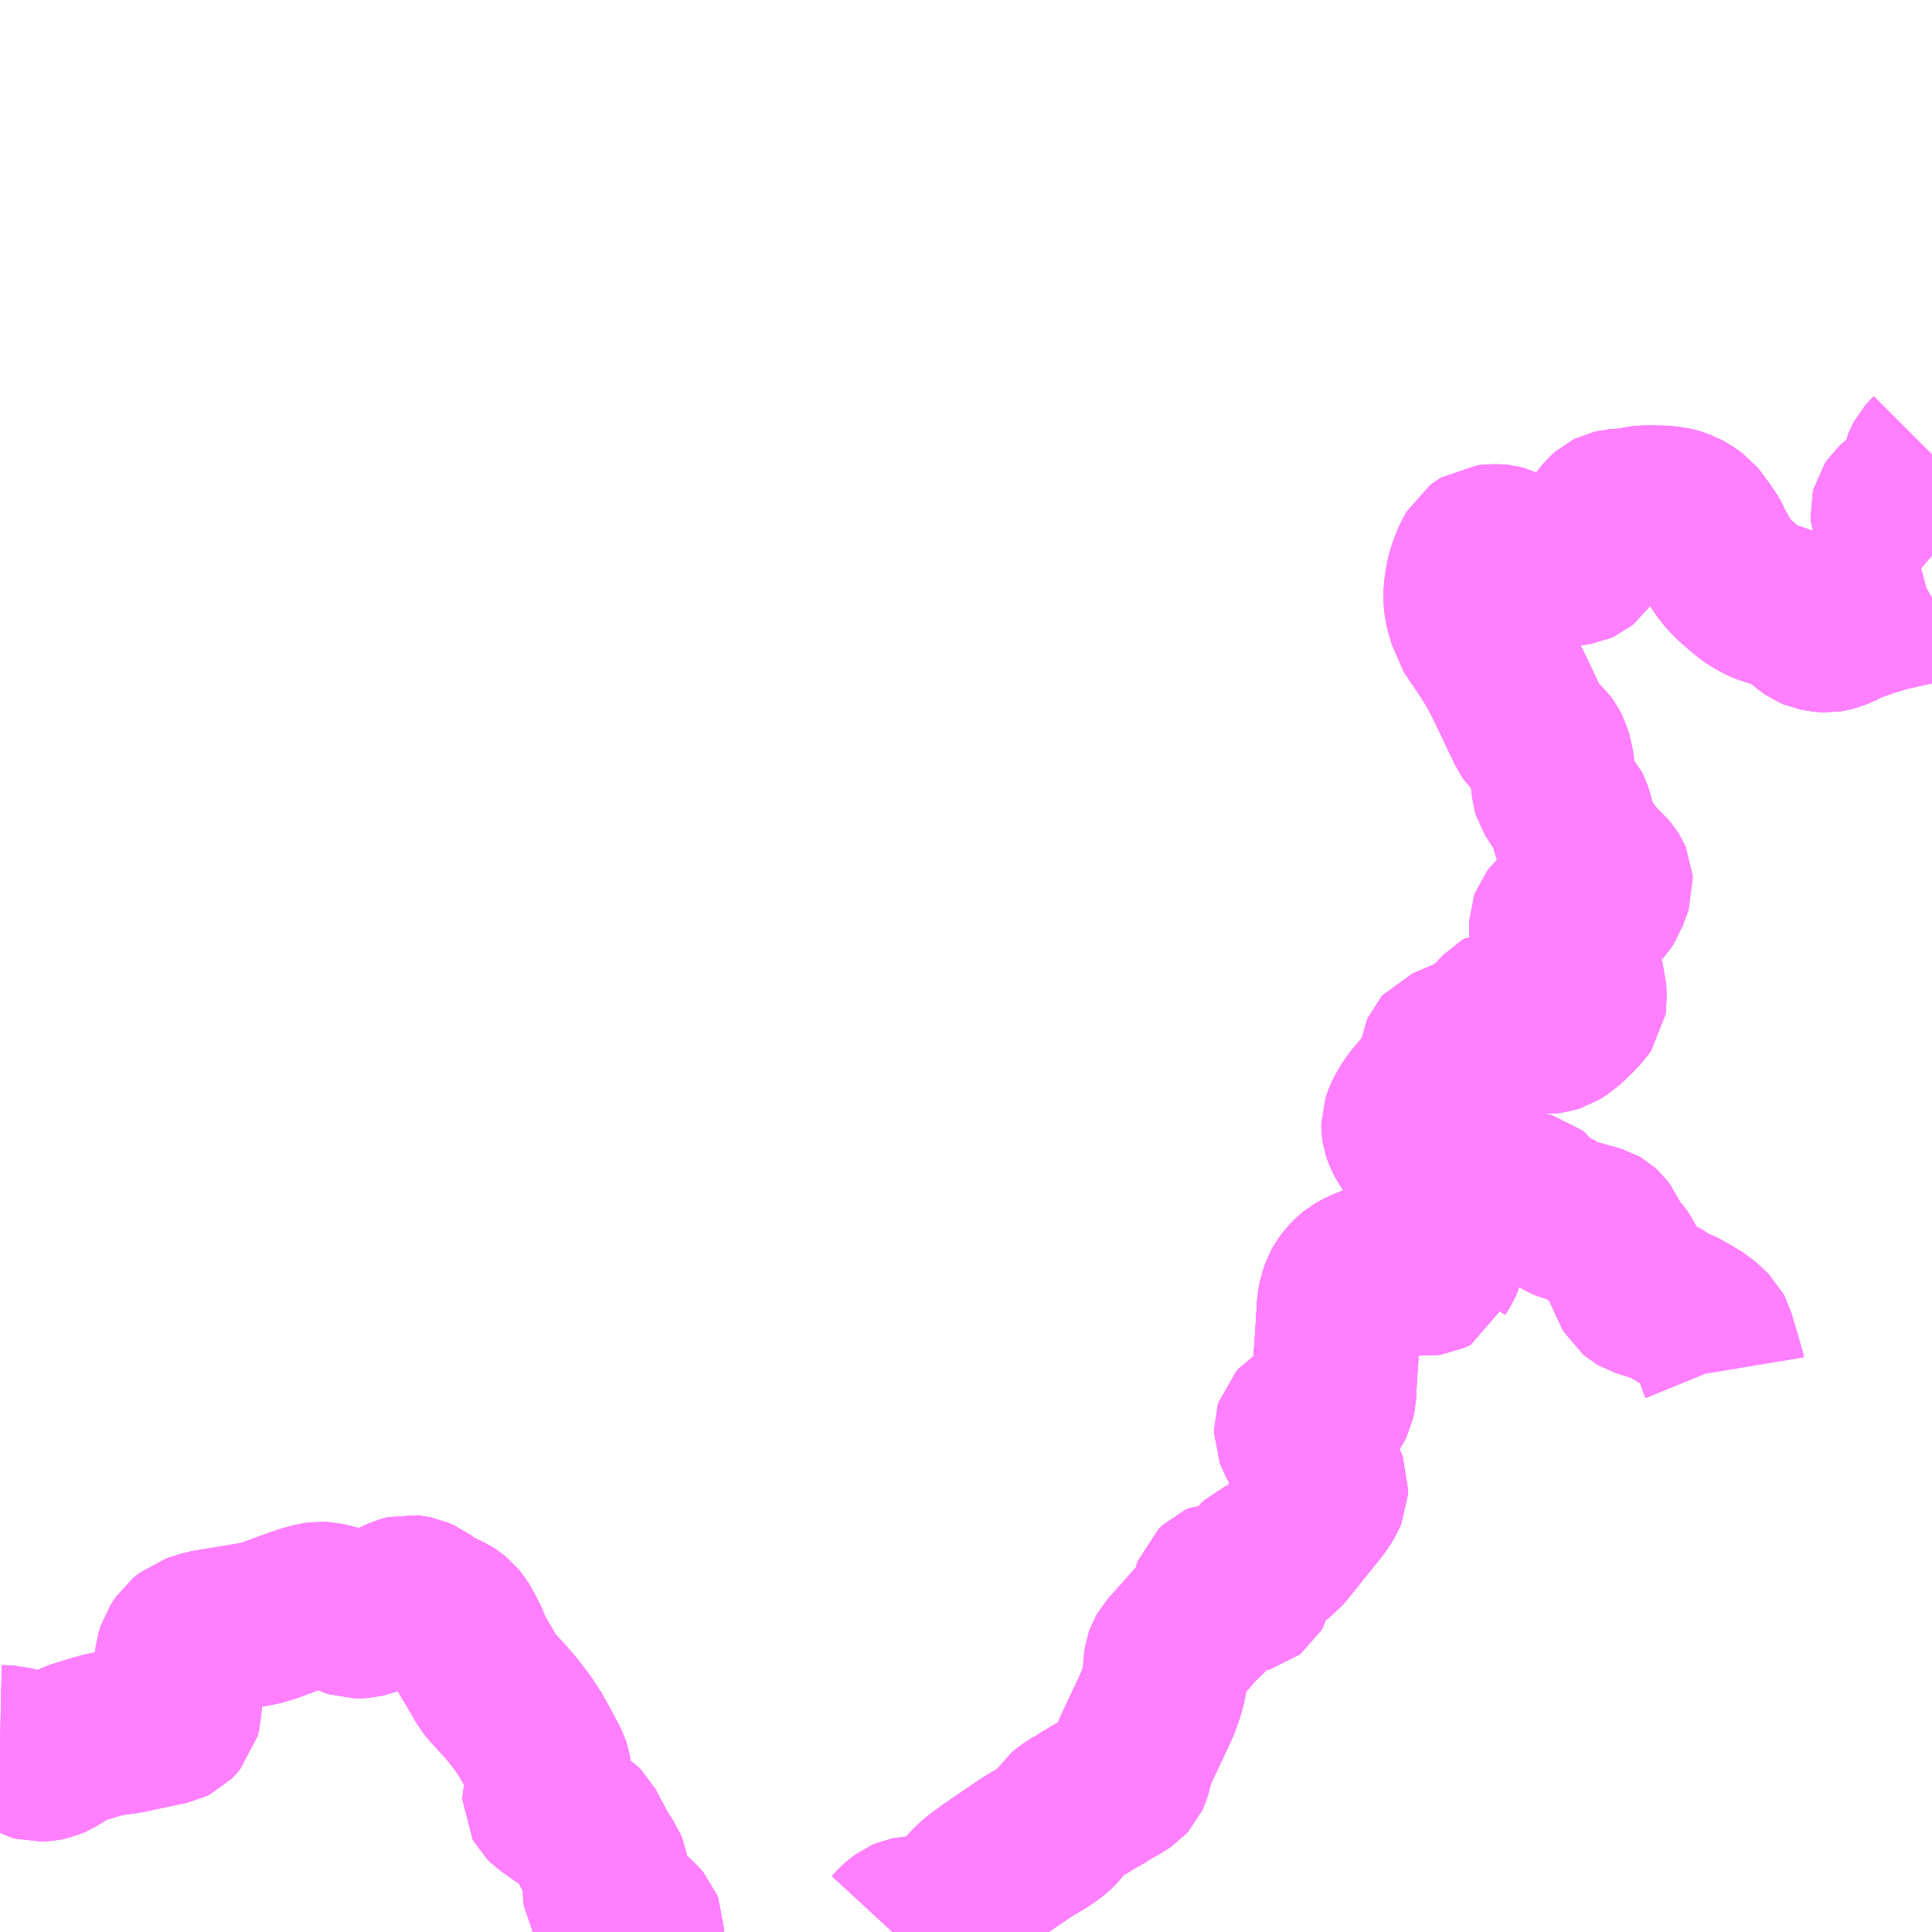 <?xml version="1.0" encoding="UTF-8"?>
<svg  xmlns="http://www.w3.org/2000/svg" xmlns:xlink="http://www.w3.org/1999/xlink" xmlns:go="http://purl.org/svgmap/profile" property="N07_001,N07_002,N07_003,N07_004,N07_005,N07_006,N07_007" viewBox="12805.664 -2663.086 8.789 8.789" go:dataArea="12805.6640625 -2663.0859375 8.7890625 8.7890625" >
<globalCoordinateSystem srsName="http://purl.org/crs/84" transform="matrix(100.0,0.0,0.0,-100.0,0.0,0.0)" />
<defs>
 <g id="p0" >
  <circle cx="0.0" cy="0.0" r="3" stroke="green" stroke-width="0.75" vector-effect="non-scaling-stroke" />
 </g>
</defs>
<g fill="none" fill-rule="evenodd" stroke="#FF00FF" stroke-width="0.75" opacity="0.5" vector-effect="non-scaling-stroke" stroke-linejoin="bevel" >
<path content="1,（株）琉球バス交通,名護東部線,1.5,2.0,2.0," xlink:title="1" d="M12805.664,-2655.136L12805.71,-2655.135L12805.741,-2655.126L12805.757,-2655.12L12805.779,-2655.11L12805.82,-2655.087L12805.834,-2655.083L12805.853,-2655.084L12805.87,-2655.086L12805.888,-2655.09L12805.904,-2655.097L12805.98,-2655.143L12806.011,-2655.157L12806.049,-2655.169L12806.14,-2655.196L12806.217,-2655.207L12806.24,-2655.21L12806.28,-2655.219L12806.357,-2655.235L12806.404,-2655.245L12806.438,-2655.252L12806.45,-2655.258L12806.459,-2655.267L12806.473,-2655.283L12806.479,-2655.306L12806.48,-2655.39L12806.474,-2655.413L12806.472,-2655.462L12806.468,-2655.518L12806.472,-2655.552L12806.48,-2655.578L12806.504,-2655.614L12806.535,-2655.639L12806.6,-2655.66L12806.806,-2655.694L12806.843,-2655.701L12806.868,-2655.708L12806.9,-2655.718L12806.983,-2655.749L12807.046,-2655.771L12807.095,-2655.785L12807.119,-2655.788L12807.138,-2655.787L12807.154,-2655.784L12807.179,-2655.778L12807.21,-2655.77L12807.251,-2655.744L12807.278,-2655.735L12807.296,-2655.735L12807.312,-2655.736L12807.337,-2655.742L12807.372,-2655.756L12807.42,-2655.779L12807.498,-2655.815L12807.518,-2655.82L12807.535,-2655.818L12807.555,-2655.814L12807.58,-2655.803L12807.6,-2655.788L12807.61,-2655.78L12807.654,-2655.755L12807.702,-2655.732L12807.716,-2655.723L12807.731,-2655.711L12807.74,-2655.7L12807.746,-2655.691L12807.759,-2655.672L12807.794,-2655.602L12807.802,-2655.575L12807.81,-2655.559L12807.828,-2655.531L12807.884,-2655.434L12807.903,-2655.411L12807.95,-2655.36L12807.994,-2655.31L12808.046,-2655.242L12808.081,-2655.188L12808.108,-2655.139L12808.144,-2655.072L12808.154,-2655.052L12808.159,-2655.037L12808.161,-2655.025L12808.16,-2655.008L12808.146,-2654.922L12808.142,-2654.908L12808.142,-2654.901L12808.147,-2654.892L12808.157,-2654.882L12808.224,-2654.835L12808.282,-2654.796L12808.303,-2654.782L12808.315,-2654.77L12808.373,-2654.661L12808.393,-2654.628L12808.413,-2654.6L12808.418,-2654.587L12808.421,-2654.571L12808.419,-2654.547L12808.414,-2654.497L12808.417,-2654.479L12808.426,-2654.462L12808.443,-2654.445L12808.459,-2654.435L12808.471,-2654.426L12808.535,-2654.368L12808.567,-2654.338L12808.578,-2654.325L12808.582,-2654.315L12808.582,-2654.298L12808.582,-2654.297M12809.724,-2654.297L12809.748,-2654.323L12809.76,-2654.334L12809.779,-2654.348L12809.793,-2654.354L12809.803,-2654.356L12809.818,-2654.357L12809.844,-2654.354L12809.9,-2654.352L12809.928,-2654.356L12809.95,-2654.361L12809.967,-2654.367L12809.982,-2654.378L12809.993,-2654.393L12810.007,-2654.414L12810.032,-2654.444L12810.059,-2654.474L12810.086,-2654.503L12810.112,-2654.527L12810.122,-2654.535L12810.171,-2654.571L12810.306,-2654.663L12810.345,-2654.689L12810.405,-2654.724L12810.424,-2654.737L12810.449,-2654.755L12810.463,-2654.767L12810.475,-2654.78L12810.486,-2654.794L12810.506,-2654.825L12810.524,-2654.84L12810.548,-2654.856L12810.568,-2654.869L12810.57,-2654.869L12810.637,-2654.91L12810.69,-2654.94L12810.697,-2654.946L12810.759,-2654.981L12810.783,-2654.997L12810.793,-2655.008L12810.798,-2655.019L12810.815,-2655.085L12810.824,-2655.109L12810.835,-2655.134L12810.867,-2655.202L12810.924,-2655.323L12810.941,-2655.367L12810.956,-2655.414L12810.961,-2655.44L12810.964,-2655.462L12810.968,-2655.519L12810.971,-2655.537L12810.975,-2655.548L12810.983,-2655.562L12811.071,-2655.66L12811.092,-2655.685L12811.105,-2655.699L12811.185,-2655.777L12811.193,-2655.789L12811.194,-2655.801L12811.188,-2655.826L12811.188,-2655.844L12811.193,-2655.858L12811.213,-2655.877L12811.226,-2655.883L12811.24,-2655.883L12811.254,-2655.879L12811.297,-2655.862L12811.32,-2655.852L12811.332,-2655.851L12811.343,-2655.854L12811.352,-2655.861L12811.358,-2655.871L12811.364,-2655.893L12811.366,-2655.935L12811.371,-2655.95L12811.375,-2655.961L12811.383,-2655.973L12811.394,-2655.983L12811.409,-2655.99L12811.43,-2655.998L12811.456,-2656.007L12811.472,-2656.017L12811.488,-2656.029L12811.504,-2656.048L12811.598,-2656.165L12811.652,-2656.232L12811.67,-2656.256L12811.688,-2656.288L12811.694,-2656.302L12811.695,-2656.325L12811.69,-2656.338L12811.673,-2656.37L12811.642,-2656.423L12811.6,-2656.493L12811.571,-2656.546L12811.562,-2656.569L12811.562,-2656.583L12811.566,-2656.596L12811.576,-2656.607L12811.59,-2656.616L12811.614,-2656.627L12811.653,-2656.646L12811.681,-2656.659L12811.692,-2656.668L12811.706,-2656.682L12811.718,-2656.699L12811.726,-2656.715L12811.731,-2656.738L12811.736,-2656.835L12811.746,-2656.972L12811.755,-2657.112L12811.757,-2657.15L12811.763,-2657.183L12811.775,-2657.217L12811.784,-2657.233L12811.799,-2657.254L12811.821,-2657.276L12811.832,-2657.285L12811.855,-2657.298L12811.886,-2657.312L12811.909,-2657.32L12811.944,-2657.328L12811.985,-2657.333L12812.022,-2657.333L12812.052,-2657.329L12812.072,-2657.325L12812.087,-2657.317L12812.127,-2657.298L12812.14,-2657.294L12812.153,-2657.293L12812.167,-2657.295L12812.18,-2657.301L12812.2,-2657.31L12812.202,-2657.317L12812.213,-2657.333L12812.221,-2657.352L12812.234,-2657.408L12812.241,-2657.427L12812.249,-2657.444L12812.264,-2657.47L12812.28,-2657.489L12812.29,-2657.499L12812.309,-2657.512L12812.335,-2657.531L12812.343,-2657.541L12812.347,-2657.554L12812.348,-2657.584L12812.347,-2657.631L12812.344,-2657.656L12812.339,-2657.667L12812.331,-2657.678L12812.309,-2657.696L12812.29,-2657.71L12812.254,-2657.749L12812.236,-2657.766L12812.226,-2657.774L12812.162,-2657.811L12812.121,-2657.84L12812.106,-2657.855L12812.099,-2657.863L12812.073,-2657.898L12812.057,-2657.931L12812.052,-2657.946L12812.05,-2657.959L12812.05,-2657.973L12812.054,-2657.985L12812.059,-2657.998L12812.069,-2658.019L12812.09,-2658.054L12812.109,-2658.079L12812.149,-2658.126L12812.194,-2658.182L12812.207,-2658.195L12812.215,-2658.207L12812.219,-2658.222L12812.223,-2658.257L12812.224,-2658.282L12812.226,-2658.295L12812.23,-2658.304L12812.237,-2658.312L12812.309,-2658.343L12812.356,-2658.364L12812.393,-2658.385L12812.424,-2658.404L12812.447,-2658.425L12812.476,-2658.456L12812.502,-2658.484L12812.514,-2658.491L12812.527,-2658.491L12812.542,-2658.487L12812.559,-2658.477L12812.605,-2658.437L12812.636,-2658.413L12812.659,-2658.403L12812.68,-2658.396L12812.703,-2658.394L12812.721,-2658.396L12812.74,-2658.402L12812.775,-2658.424L12812.826,-2658.472L12812.857,-2658.506L12812.869,-2658.523L12812.871,-2658.537L12812.869,-2658.594L12812.864,-2658.61L12812.855,-2658.625L12812.844,-2658.633L12812.814,-2658.656L12812.805,-2658.668L12812.8,-2658.683L12812.799,-2658.7L12812.802,-2658.723L12812.803,-2658.733L12812.798,-2658.746L12812.79,-2658.753L12812.779,-2658.756L12812.767,-2658.762L12812.743,-2658.775L12812.734,-2658.781L12812.73,-2658.788L12812.727,-2658.8L12812.726,-2658.816L12812.722,-2658.858L12812.723,-2658.885L12812.727,-2658.896L12812.734,-2658.905L12812.746,-2658.916L12812.756,-2658.921L12812.77,-2658.926L12812.801,-2658.93L12812.815,-2658.935L12812.84,-2658.949L12812.852,-2658.952L12812.86,-2658.95L12812.877,-2658.953L12812.911,-2658.957L12812.919,-2658.959L12812.939,-2658.968L12812.943,-2658.97L12812.953,-2658.981L12812.965,-2658.999L12812.972,-2659.019L12812.987,-2659.058L12812.99,-2659.067L12812.989,-2659.082L12812.985,-2659.091L12812.978,-2659.102L12812.967,-2659.115L12812.929,-2659.149L12812.916,-2659.166L12812.9,-2659.187L12812.884,-2659.205L12812.869,-2659.227L12812.856,-2659.251L12812.852,-2659.257L12812.844,-2659.269L12812.832,-2659.289L12812.825,-2659.306L12812.821,-2659.322L12812.818,-2659.343L12812.81,-2659.374L12812.804,-2659.393L12812.799,-2659.403L12812.774,-2659.432L12812.764,-2659.445L12812.756,-2659.457L12812.737,-2659.487L12812.734,-2659.497L12812.733,-2659.506L12812.727,-2659.56L12812.725,-2659.585L12812.723,-2659.606L12812.721,-2659.624L12812.707,-2659.665L12812.698,-2659.683L12812.69,-2659.694L12812.674,-2659.709L12812.663,-2659.72L12812.644,-2659.742L12812.63,-2659.755L12812.623,-2659.765L12812.615,-2659.783L12812.594,-2659.826L12812.586,-2659.843L12812.556,-2659.906L12812.54,-2659.939L12812.522,-2659.977L12812.49,-2660.04L12812.448,-2660.11L12812.438,-2660.125L12812.406,-2660.172L12812.399,-2660.181L12812.389,-2660.198L12812.38,-2660.211L12812.36,-2660.24L12812.354,-2660.267L12812.344,-2660.299L12812.338,-2660.322L12812.334,-2660.346L12812.333,-2660.355L12812.333,-2660.377L12812.334,-2660.402L12812.337,-2660.421L12812.339,-2660.437L12812.34,-2660.443L12812.347,-2660.474L12812.355,-2660.499L12812.367,-2660.53L12812.372,-2660.542L12812.381,-2660.558L12812.391,-2660.576L12812.402,-2660.584L12812.421,-2660.596L12812.452,-2660.599L12812.477,-2660.599L12812.487,-2660.598L12812.506,-2660.593L12812.52,-2660.586L12812.565,-2660.551L12812.582,-2660.539L12812.6,-2660.528L12812.616,-2660.522L12812.636,-2660.517L12812.651,-2660.516L12812.687,-2660.517L12812.701,-2660.517L12812.771,-2660.52L12812.798,-2660.523L12812.825,-2660.524L12812.838,-2660.526L12812.849,-2660.531L12812.864,-2660.543L12812.872,-2660.555L12812.888,-2660.578L12812.895,-2660.591L12812.911,-2660.626L12812.951,-2660.709L12812.962,-2660.724L12812.977,-2660.741L12812.986,-2660.749L12812.998,-2660.755L12813.016,-2660.759L12813.051,-2660.762L12813.09,-2660.766L12813.131,-2660.774L12813.148,-2660.776L12813.22,-2660.775L12813.268,-2660.771L12813.287,-2660.766L12813.312,-2660.757L12813.339,-2660.743L12813.355,-2660.731L12813.37,-2660.72L12813.384,-2660.703L12813.392,-2660.69L12813.411,-2660.665L12813.432,-2660.634L12813.438,-2660.623L12813.445,-2660.606L12813.477,-2660.548L12813.503,-2660.506L12813.526,-2660.477L12813.545,-2660.457L12813.552,-2660.45L12813.568,-2660.436L12813.598,-2660.409L12813.621,-2660.391L12813.647,-2660.372L12813.686,-2660.352L12813.703,-2660.345L12813.728,-2660.338L12813.782,-2660.319L12813.805,-2660.309L12813.825,-2660.299L12813.845,-2660.284L12813.877,-2660.258L12813.892,-2660.246L12813.903,-2660.238L12813.91,-2660.233L12813.924,-2660.227L12813.956,-2660.221L12813.976,-2660.22L12813.988,-2660.222L12814.007,-2660.227L12814.024,-2660.234L12814.042,-2660.242L12814.058,-2660.25L12814.09,-2660.264L12814.124,-2660.277L12814.143,-2660.283L12814.166,-2660.291L12814.225,-2660.309L12814.254,-2660.317L12814.405,-2660.351L12814.426,-2660.355L12814.441,-2660.359L12814.453,-2660.366M12814.453,-2660.559L12814.433,-2660.576L12814.413,-2660.595L12814.395,-2660.611L12814.342,-2660.653L12814.313,-2660.681L12814.303,-2660.693L12814.292,-2660.708L12814.283,-2660.724L12814.276,-2660.744L12814.275,-2660.758L12814.278,-2660.77L12814.286,-2660.782L12814.298,-2660.793L12814.341,-2660.823L12814.36,-2660.839L12814.383,-2660.863L12814.397,-2660.881L12814.401,-2660.892L12814.404,-2660.903L12814.412,-2660.943L12814.42,-2660.972L12814.423,-2660.979L12814.431,-2660.994L12814.447,-2661.012L12814.453,-2661.018"/>
<path content="1,（株）琉球バス交通,名護東部線（天仁屋・名護高校経由）,3.0,3.0,3.0," xlink:title="1" d="M12805.664,-2655.136L12805.71,-2655.135L12805.741,-2655.126L12805.757,-2655.12L12805.779,-2655.11L12805.82,-2655.087L12805.834,-2655.083L12805.853,-2655.084L12805.87,-2655.086L12805.888,-2655.09L12805.904,-2655.097L12805.98,-2655.143L12806.011,-2655.157L12806.049,-2655.169L12806.14,-2655.196L12806.217,-2655.207L12806.24,-2655.21L12806.28,-2655.219L12806.357,-2655.235L12806.404,-2655.245L12806.438,-2655.252L12806.45,-2655.258L12806.459,-2655.267L12806.473,-2655.283L12806.479,-2655.306L12806.48,-2655.39L12806.474,-2655.413L12806.472,-2655.462L12806.468,-2655.518L12806.472,-2655.552L12806.48,-2655.578L12806.504,-2655.614L12806.535,-2655.639L12806.6,-2655.66L12806.806,-2655.694L12806.843,-2655.701L12806.868,-2655.708L12806.9,-2655.718L12806.983,-2655.749L12807.046,-2655.771L12807.095,-2655.785L12807.119,-2655.788L12807.138,-2655.787L12807.154,-2655.784L12807.179,-2655.778L12807.21,-2655.77L12807.251,-2655.744L12807.278,-2655.735L12807.296,-2655.735L12807.312,-2655.736L12807.337,-2655.742L12807.372,-2655.756L12807.42,-2655.779L12807.498,-2655.815L12807.518,-2655.82L12807.535,-2655.818L12807.555,-2655.814L12807.58,-2655.803L12807.6,-2655.788L12807.61,-2655.78L12807.654,-2655.755L12807.702,-2655.732L12807.716,-2655.723L12807.731,-2655.711L12807.74,-2655.7L12807.746,-2655.691L12807.759,-2655.672L12807.794,-2655.602L12807.802,-2655.575L12807.81,-2655.559L12807.828,-2655.531L12807.884,-2655.434L12807.903,-2655.411L12807.95,-2655.36L12807.994,-2655.31L12808.046,-2655.242L12808.081,-2655.188L12808.108,-2655.139L12808.144,-2655.072L12808.154,-2655.052L12808.159,-2655.037L12808.161,-2655.025L12808.16,-2655.008L12808.146,-2654.922L12808.142,-2654.908L12808.142,-2654.901L12808.147,-2654.892L12808.157,-2654.882L12808.224,-2654.835L12808.282,-2654.796L12808.303,-2654.782L12808.315,-2654.77L12808.373,-2654.661L12808.393,-2654.628L12808.413,-2654.6L12808.418,-2654.587L12808.421,-2654.571L12808.419,-2654.547L12808.414,-2654.497L12808.417,-2654.479L12808.426,-2654.462L12808.443,-2654.445L12808.459,-2654.435L12808.471,-2654.426L12808.535,-2654.368L12808.567,-2654.338L12808.578,-2654.325L12808.582,-2654.315L12808.582,-2654.298L12808.582,-2654.297M12809.724,-2654.297L12809.748,-2654.323L12809.76,-2654.334L12809.779,-2654.348L12809.793,-2654.354L12809.803,-2654.356L12809.818,-2654.357L12809.844,-2654.354L12809.9,-2654.352L12809.928,-2654.356L12809.95,-2654.361L12809.967,-2654.367L12809.982,-2654.378L12809.993,-2654.393L12810.007,-2654.414L12810.032,-2654.444L12810.059,-2654.474L12810.086,-2654.503L12810.112,-2654.527L12810.122,-2654.535L12810.171,-2654.571L12810.306,-2654.663L12810.345,-2654.689L12810.405,-2654.724L12810.424,-2654.737L12810.449,-2654.755L12810.463,-2654.767L12810.475,-2654.78L12810.486,-2654.794L12810.506,-2654.825L12810.524,-2654.84L12810.548,-2654.856L12810.568,-2654.869L12810.57,-2654.869L12810.637,-2654.91L12810.69,-2654.94L12810.697,-2654.946L12810.759,-2654.981L12810.783,-2654.997L12810.793,-2655.008L12810.798,-2655.019L12810.815,-2655.085L12810.824,-2655.109L12810.835,-2655.134L12810.867,-2655.202L12810.924,-2655.323L12810.941,-2655.367L12810.956,-2655.414L12810.961,-2655.44L12810.964,-2655.462L12810.968,-2655.519L12810.971,-2655.537L12810.975,-2655.548L12810.983,-2655.562L12811.071,-2655.66L12811.092,-2655.685L12811.105,-2655.699L12811.185,-2655.777L12811.193,-2655.789L12811.194,-2655.801L12811.188,-2655.826L12811.188,-2655.844L12811.193,-2655.858L12811.213,-2655.877L12811.226,-2655.883L12811.24,-2655.883L12811.254,-2655.879L12811.297,-2655.862L12811.32,-2655.852L12811.332,-2655.851L12811.343,-2655.854L12811.352,-2655.861L12811.358,-2655.871L12811.364,-2655.893L12811.366,-2655.935L12811.371,-2655.95L12811.375,-2655.961L12811.383,-2655.973L12811.394,-2655.983L12811.409,-2655.99L12811.43,-2655.998L12811.456,-2656.007L12811.472,-2656.017L12811.488,-2656.029L12811.504,-2656.048L12811.598,-2656.165L12811.652,-2656.232L12811.67,-2656.256L12811.688,-2656.288L12811.694,-2656.302L12811.695,-2656.325L12811.69,-2656.338L12811.673,-2656.37L12811.642,-2656.423L12811.6,-2656.493L12811.571,-2656.546L12811.562,-2656.569L12811.562,-2656.583L12811.566,-2656.596L12811.576,-2656.607L12811.59,-2656.616L12811.614,-2656.627L12811.653,-2656.646L12811.681,-2656.659L12811.692,-2656.668L12811.706,-2656.682L12811.718,-2656.699L12811.726,-2656.715L12811.731,-2656.738L12811.736,-2656.835L12811.746,-2656.972L12811.755,-2657.112L12811.757,-2657.15L12811.763,-2657.183L12811.775,-2657.217L12811.784,-2657.233L12811.799,-2657.254L12811.821,-2657.276L12811.832,-2657.285L12811.855,-2657.298L12811.886,-2657.312L12811.909,-2657.32L12811.944,-2657.328L12811.985,-2657.333L12812.022,-2657.333L12812.052,-2657.329L12812.072,-2657.325L12812.087,-2657.317L12812.127,-2657.298L12812.14,-2657.294L12812.153,-2657.293L12812.167,-2657.295L12812.18,-2657.301L12812.2,-2657.31L12812.202,-2657.317L12812.213,-2657.333L12812.221,-2657.352L12812.234,-2657.408L12812.241,-2657.427L12812.249,-2657.444L12812.264,-2657.47L12812.28,-2657.489L12812.29,-2657.499L12812.309,-2657.512L12812.335,-2657.531L12812.343,-2657.541L12812.347,-2657.554L12812.348,-2657.584L12812.347,-2657.631"/>
<path content="1,（株）琉球バス交通,名護東部線（天仁屋・名護高校経由）,3.0,3.0,3.0," xlink:title="1" d="M12812.347,-2657.631L12812.392,-2657.632L12812.415,-2657.636L12812.439,-2657.644L12812.457,-2657.653L12812.485,-2657.671L12812.498,-2657.674L12812.511,-2657.673L12812.568,-2657.66L12812.593,-2657.656L12812.614,-2657.654L12812.629,-2657.65L12812.639,-2657.642L12812.652,-2657.622L12812.658,-2657.613L12812.671,-2657.604L12812.744,-2657.566L12812.782,-2657.544L12812.798,-2657.537L12812.838,-2657.527L12812.917,-2657.505L12812.934,-2657.5L12812.941,-2657.496L12812.951,-2657.487L12812.96,-2657.475L12812.984,-2657.42L12812.992,-2657.406L12812.998,-2657.401L12813.024,-2657.375L12813.034,-2657.36L12813.044,-2657.342L12813.053,-2657.323L12813.087,-2657.249L12813.094,-2657.231L12813.104,-2657.214L12813.115,-2657.205L12813.127,-2657.198L12813.145,-2657.192L12813.205,-2657.173L12813.223,-2657.166L12813.237,-2657.159L12813.26,-2657.14L12813.289,-2657.131L12813.34,-2657.103L12813.372,-2657.084L12813.398,-2657.068L12813.424,-2657.045L12813.446,-2657.023L12813.453,-2657.01L12813.458,-2656.992L12813.477,-2656.929L12813.488,-2656.89L12813.497,-2656.868L12813.5,-2656.85"/>
<path content="1,（株）琉球バス交通,名護東部線（天仁屋・名護高校経由）,3.0,3.0,3.0," xlink:title="1" d="M12812.347,-2657.631L12812.344,-2657.656L12812.339,-2657.667L12812.331,-2657.678L12812.309,-2657.696L12812.29,-2657.71L12812.254,-2657.749L12812.236,-2657.766L12812.226,-2657.774L12812.162,-2657.811L12812.121,-2657.84L12812.106,-2657.855L12812.099,-2657.863L12812.073,-2657.898L12812.057,-2657.931L12812.052,-2657.946L12812.05,-2657.959L12812.05,-2657.973L12812.054,-2657.985L12812.059,-2657.998L12812.069,-2658.019L12812.09,-2658.054L12812.109,-2658.079L12812.149,-2658.126L12812.194,-2658.182L12812.207,-2658.195L12812.215,-2658.207L12812.219,-2658.222L12812.223,-2658.257L12812.224,-2658.282L12812.226,-2658.295L12812.23,-2658.304L12812.237,-2658.312L12812.309,-2658.343L12812.356,-2658.364L12812.393,-2658.385L12812.424,-2658.404L12812.447,-2658.425L12812.476,-2658.456L12812.502,-2658.484L12812.514,-2658.491L12812.527,-2658.491L12812.542,-2658.487L12812.559,-2658.477L12812.605,-2658.437L12812.636,-2658.413L12812.659,-2658.403L12812.68,-2658.396L12812.703,-2658.394L12812.721,-2658.396L12812.74,-2658.402L12812.775,-2658.424L12812.826,-2658.472L12812.857,-2658.506L12812.869,-2658.523L12812.871,-2658.537L12812.869,-2658.594L12812.864,-2658.61L12812.855,-2658.625L12812.844,-2658.633L12812.814,-2658.656L12812.805,-2658.668L12812.8,-2658.683L12812.799,-2658.7L12812.802,-2658.723L12812.803,-2658.733L12812.798,-2658.746L12812.79,-2658.753L12812.779,-2658.756L12812.767,-2658.762L12812.743,-2658.775L12812.734,-2658.781L12812.73,-2658.788L12812.727,-2658.8L12812.726,-2658.816L12812.722,-2658.858L12812.723,-2658.885L12812.727,-2658.896L12812.734,-2658.905L12812.746,-2658.916L12812.756,-2658.921L12812.77,-2658.926L12812.801,-2658.93L12812.815,-2658.935L12812.84,-2658.949L12812.852,-2658.952L12812.86,-2658.95L12812.877,-2658.953L12812.911,-2658.957L12812.919,-2658.959L12812.939,-2658.968L12812.943,-2658.97L12812.953,-2658.981L12812.965,-2658.999L12812.972,-2659.019L12812.987,-2659.058L12812.99,-2659.067L12812.989,-2659.082L12812.985,-2659.091L12812.978,-2659.102L12812.967,-2659.115L12812.929,-2659.149L12812.916,-2659.166L12812.9,-2659.187L12812.884,-2659.205L12812.869,-2659.227L12812.856,-2659.251L12812.852,-2659.257L12812.844,-2659.269L12812.832,-2659.289L12812.825,-2659.306L12812.821,-2659.322L12812.818,-2659.343L12812.81,-2659.374L12812.804,-2659.393L12812.799,-2659.403L12812.774,-2659.432L12812.764,-2659.445L12812.756,-2659.457L12812.737,-2659.487L12812.734,-2659.497L12812.733,-2659.506L12812.727,-2659.56L12812.725,-2659.585L12812.723,-2659.606L12812.721,-2659.624L12812.707,-2659.665L12812.698,-2659.683L12812.69,-2659.694L12812.674,-2659.709L12812.663,-2659.72L12812.644,-2659.742L12812.63,-2659.755L12812.623,-2659.765L12812.615,-2659.783L12812.594,-2659.826L12812.586,-2659.843L12812.556,-2659.906L12812.54,-2659.939L12812.522,-2659.977L12812.49,-2660.04L12812.448,-2660.11L12812.438,-2660.125L12812.406,-2660.172L12812.399,-2660.181L12812.389,-2660.198L12812.38,-2660.211L12812.36,-2660.24L12812.354,-2660.267L12812.344,-2660.299L12812.338,-2660.322L12812.334,-2660.346L12812.333,-2660.355L12812.333,-2660.377L12812.334,-2660.402L12812.337,-2660.421L12812.339,-2660.437L12812.34,-2660.443L12812.347,-2660.474L12812.355,-2660.499L12812.367,-2660.53L12812.372,-2660.542L12812.381,-2660.558L12812.391,-2660.576L12812.402,-2660.584L12812.421,-2660.596L12812.452,-2660.599L12812.477,-2660.599L12812.487,-2660.598L12812.506,-2660.593L12812.52,-2660.586L12812.565,-2660.551L12812.582,-2660.539L12812.6,-2660.528L12812.616,-2660.522L12812.636,-2660.517L12812.651,-2660.516L12812.687,-2660.517L12812.701,-2660.517L12812.771,-2660.52L12812.798,-2660.523L12812.825,-2660.524L12812.838,-2660.526L12812.849,-2660.531L12812.864,-2660.543L12812.872,-2660.555L12812.888,-2660.578L12812.895,-2660.591L12812.911,-2660.626L12812.951,-2660.709L12812.962,-2660.724L12812.977,-2660.741L12812.986,-2660.749L12812.998,-2660.755L12813.016,-2660.759L12813.051,-2660.762L12813.09,-2660.766L12813.131,-2660.774L12813.148,-2660.776L12813.22,-2660.775L12813.268,-2660.771L12813.287,-2660.766L12813.312,-2660.757L12813.339,-2660.743L12813.355,-2660.731L12813.37,-2660.72L12813.384,-2660.703L12813.392,-2660.69L12813.411,-2660.665L12813.432,-2660.634L12813.438,-2660.623L12813.445,-2660.606L12813.477,-2660.548L12813.503,-2660.506L12813.526,-2660.477L12813.545,-2660.457L12813.552,-2660.45L12813.568,-2660.436L12813.598,-2660.409L12813.621,-2660.391L12813.647,-2660.372L12813.686,-2660.352L12813.703,-2660.345L12813.728,-2660.338L12813.782,-2660.319L12813.805,-2660.309L12813.825,-2660.299L12813.845,-2660.284L12813.877,-2660.258L12813.892,-2660.246L12813.903,-2660.238L12813.91,-2660.233L12813.924,-2660.227L12813.956,-2660.221L12813.976,-2660.22L12813.988,-2660.222L12814.007,-2660.227L12814.024,-2660.234L12814.042,-2660.242L12814.058,-2660.25L12814.09,-2660.264L12814.124,-2660.277L12814.143,-2660.283L12814.166,-2660.291L12814.225,-2660.309L12814.254,-2660.317L12814.405,-2660.351L12814.426,-2660.355L12814.441,-2660.359L12814.453,-2660.366M12814.453,-2660.559L12814.433,-2660.576L12814.413,-2660.595L12814.395,-2660.611L12814.342,-2660.653L12814.313,-2660.681L12814.303,-2660.693L12814.292,-2660.708L12814.283,-2660.724L12814.276,-2660.744L12814.275,-2660.758L12814.278,-2660.77L12814.286,-2660.782L12814.298,-2660.793L12814.341,-2660.823L12814.36,-2660.839L12814.383,-2660.863L12814.397,-2660.881L12814.401,-2660.892L12814.404,-2660.903L12814.412,-2660.943L12814.42,-2660.972L12814.423,-2660.979L12814.431,-2660.994L12814.447,-2661.012L12814.453,-2661.018"/>
<path content="1,（株）琉球バス交通,名護東部線（本線・天仁屋経由）,0.0,1.0,1.0," xlink:title="1" d="M12813.5,-2656.85L12813.497,-2656.868L12813.488,-2656.89L12813.477,-2656.929L12813.458,-2656.992L12813.453,-2657.01L12813.446,-2657.023L12813.424,-2657.045L12813.398,-2657.068L12813.372,-2657.084L12813.34,-2657.103L12813.289,-2657.131L12813.26,-2657.14L12813.237,-2657.159L12813.223,-2657.166L12813.205,-2657.173L12813.145,-2657.192L12813.127,-2657.198L12813.115,-2657.205L12813.104,-2657.214L12813.094,-2657.231L12813.087,-2657.249L12813.053,-2657.323L12813.044,-2657.342L12813.034,-2657.36L12813.024,-2657.375L12812.998,-2657.401L12812.992,-2657.406L12812.984,-2657.42L12812.96,-2657.475L12812.951,-2657.487L12812.941,-2657.496L12812.934,-2657.5L12812.917,-2657.505L12812.838,-2657.527L12812.798,-2657.537L12812.782,-2657.544L12812.744,-2657.566L12812.671,-2657.604L12812.658,-2657.613L12812.652,-2657.622L12812.639,-2657.642L12812.629,-2657.65L12812.614,-2657.654L12812.593,-2657.656L12812.568,-2657.66L12812.511,-2657.673L12812.498,-2657.674L12812.485,-2657.671L12812.457,-2657.653L12812.439,-2657.644L12812.415,-2657.636L12812.392,-2657.632L12812.347,-2657.631"/>
<path content="1,（株）琉球バス交通,名護東部線（本線・天仁屋経由）,0.0,1.0,1.0," xlink:title="1" d="M12812.347,-2657.631L12812.344,-2657.656L12812.339,-2657.667L12812.331,-2657.678L12812.309,-2657.696L12812.29,-2657.71L12812.254,-2657.749L12812.236,-2657.766L12812.226,-2657.774L12812.162,-2657.811L12812.121,-2657.84L12812.106,-2657.855L12812.099,-2657.863L12812.073,-2657.898L12812.057,-2657.931L12812.052,-2657.946L12812.05,-2657.959L12812.05,-2657.973L12812.054,-2657.985L12812.059,-2657.998L12812.069,-2658.019L12812.09,-2658.054L12812.109,-2658.079L12812.149,-2658.126L12812.194,-2658.182L12812.207,-2658.195L12812.215,-2658.207L12812.219,-2658.222L12812.223,-2658.257L12812.224,-2658.282L12812.226,-2658.295L12812.23,-2658.304L12812.237,-2658.312L12812.309,-2658.343L12812.356,-2658.364L12812.393,-2658.385L12812.424,-2658.404L12812.447,-2658.425L12812.476,-2658.456L12812.502,-2658.484L12812.514,-2658.491L12812.527,-2658.491L12812.542,-2658.487L12812.559,-2658.477L12812.605,-2658.437L12812.636,-2658.413L12812.659,-2658.403L12812.68,-2658.396L12812.703,-2658.394L12812.721,-2658.396L12812.74,-2658.402L12812.775,-2658.424L12812.826,-2658.472L12812.857,-2658.506L12812.869,-2658.523L12812.871,-2658.537L12812.869,-2658.594L12812.864,-2658.61L12812.855,-2658.625L12812.844,-2658.633L12812.814,-2658.656L12812.805,-2658.668L12812.8,-2658.683L12812.799,-2658.7L12812.802,-2658.723L12812.803,-2658.733L12812.798,-2658.746L12812.79,-2658.753L12812.779,-2658.756L12812.767,-2658.762L12812.743,-2658.775L12812.734,-2658.781L12812.73,-2658.788L12812.727,-2658.8L12812.726,-2658.816L12812.722,-2658.858L12812.723,-2658.885L12812.727,-2658.896L12812.734,-2658.905L12812.746,-2658.916L12812.756,-2658.921L12812.77,-2658.926L12812.801,-2658.93L12812.815,-2658.935L12812.84,-2658.949L12812.852,-2658.952L12812.86,-2658.95L12812.877,-2658.953L12812.911,-2658.957L12812.919,-2658.959L12812.939,-2658.968L12812.943,-2658.97L12812.953,-2658.981L12812.965,-2658.999L12812.972,-2659.019L12812.987,-2659.058L12812.99,-2659.067L12812.989,-2659.082L12812.985,-2659.091L12812.978,-2659.102L12812.967,-2659.115L12812.929,-2659.149L12812.916,-2659.166L12812.9,-2659.187L12812.884,-2659.205L12812.869,-2659.227L12812.856,-2659.251L12812.852,-2659.257L12812.844,-2659.269L12812.832,-2659.289L12812.825,-2659.306L12812.821,-2659.322L12812.818,-2659.343L12812.81,-2659.374L12812.804,-2659.393L12812.799,-2659.403L12812.774,-2659.432L12812.764,-2659.445L12812.756,-2659.457L12812.737,-2659.487L12812.734,-2659.497L12812.733,-2659.506L12812.727,-2659.56L12812.725,-2659.585L12812.723,-2659.606L12812.721,-2659.624L12812.707,-2659.665L12812.698,-2659.683L12812.69,-2659.694L12812.674,-2659.709L12812.663,-2659.72L12812.644,-2659.742L12812.63,-2659.755L12812.623,-2659.765L12812.615,-2659.783L12812.594,-2659.826L12812.586,-2659.843L12812.556,-2659.906L12812.54,-2659.939L12812.522,-2659.977L12812.49,-2660.04L12812.448,-2660.11L12812.438,-2660.125L12812.406,-2660.172L12812.399,-2660.181L12812.389,-2660.198L12812.38,-2660.211L12812.36,-2660.24L12812.354,-2660.267L12812.344,-2660.299L12812.338,-2660.322L12812.334,-2660.346L12812.333,-2660.355L12812.333,-2660.377L12812.334,-2660.402L12812.337,-2660.421L12812.339,-2660.437L12812.34,-2660.443L12812.347,-2660.474L12812.355,-2660.499L12812.367,-2660.53L12812.372,-2660.542L12812.381,-2660.558L12812.391,-2660.576L12812.402,-2660.584L12812.421,-2660.596L12812.452,-2660.599L12812.477,-2660.599L12812.487,-2660.598L12812.506,-2660.593L12812.52,-2660.586L12812.565,-2660.551L12812.582,-2660.539L12812.6,-2660.528L12812.616,-2660.522L12812.636,-2660.517L12812.651,-2660.516L12812.687,-2660.517L12812.701,-2660.517L12812.771,-2660.52L12812.798,-2660.523L12812.825,-2660.524L12812.838,-2660.526L12812.849,-2660.531L12812.864,-2660.543L12812.872,-2660.555L12812.888,-2660.578L12812.895,-2660.591L12812.911,-2660.626L12812.951,-2660.709L12812.962,-2660.724L12812.977,-2660.741L12812.986,-2660.749L12812.998,-2660.755L12813.016,-2660.759L12813.051,-2660.762L12813.09,-2660.766L12813.131,-2660.774L12813.148,-2660.776L12813.22,-2660.775L12813.268,-2660.771L12813.287,-2660.766L12813.312,-2660.757L12813.339,-2660.743L12813.355,-2660.731L12813.37,-2660.72L12813.384,-2660.703L12813.392,-2660.69L12813.411,-2660.665L12813.432,-2660.634L12813.438,-2660.623L12813.445,-2660.606L12813.477,-2660.548L12813.503,-2660.506L12813.526,-2660.477L12813.545,-2660.457L12813.552,-2660.45L12813.568,-2660.436L12813.598,-2660.409L12813.621,-2660.391L12813.647,-2660.372L12813.686,-2660.352L12813.703,-2660.345L12813.728,-2660.338L12813.782,-2660.319L12813.805,-2660.309L12813.825,-2660.299L12813.845,-2660.284L12813.877,-2660.258L12813.892,-2660.246L12813.903,-2660.238L12813.91,-2660.233L12813.924,-2660.227L12813.956,-2660.221L12813.976,-2660.22L12813.988,-2660.222L12814.007,-2660.227L12814.024,-2660.234L12814.042,-2660.242L12814.058,-2660.25L12814.09,-2660.264L12814.124,-2660.277L12814.143,-2660.283L12814.166,-2660.291L12814.225,-2660.309L12814.254,-2660.317L12814.405,-2660.351L12814.426,-2660.355L12814.441,-2660.359L12814.453,-2660.366M12814.453,-2660.559L12814.433,-2660.576L12814.413,-2660.595L12814.395,-2660.611L12814.342,-2660.653L12814.313,-2660.681L12814.303,-2660.693L12814.292,-2660.708L12814.283,-2660.724L12814.276,-2660.744L12814.275,-2660.758L12814.278,-2660.77L12814.286,-2660.782L12814.298,-2660.793L12814.341,-2660.823L12814.36,-2660.839L12814.383,-2660.863L12814.397,-2660.881L12814.401,-2660.892L12814.404,-2660.903L12814.412,-2660.943L12814.42,-2660.972L12814.423,-2660.979L12814.431,-2660.994L12814.447,-2661.012L12814.453,-2661.018"/>
<path content="1,（株）琉球バス交通,名護東部線（本線・天仁屋経由）,0.0,1.0,1.0," xlink:title="1" d="M12805.664,-2655.136L12805.71,-2655.135L12805.741,-2655.126L12805.757,-2655.12L12805.779,-2655.11L12805.82,-2655.087L12805.834,-2655.083L12805.853,-2655.084L12805.87,-2655.086L12805.888,-2655.09L12805.904,-2655.097L12805.98,-2655.143L12806.011,-2655.157L12806.049,-2655.169L12806.14,-2655.196L12806.217,-2655.207L12806.24,-2655.21L12806.28,-2655.219L12806.357,-2655.235L12806.404,-2655.245L12806.438,-2655.252L12806.45,-2655.258L12806.459,-2655.267L12806.473,-2655.283L12806.479,-2655.306L12806.48,-2655.39L12806.474,-2655.413L12806.472,-2655.462L12806.468,-2655.518L12806.472,-2655.552L12806.48,-2655.578L12806.504,-2655.614L12806.535,-2655.639L12806.6,-2655.66L12806.806,-2655.694L12806.843,-2655.701L12806.868,-2655.708L12806.9,-2655.718L12806.983,-2655.749L12807.046,-2655.771L12807.095,-2655.785L12807.119,-2655.788L12807.138,-2655.787L12807.154,-2655.784L12807.179,-2655.778L12807.21,-2655.77L12807.251,-2655.744L12807.278,-2655.735L12807.296,-2655.735L12807.312,-2655.736L12807.337,-2655.742L12807.372,-2655.756L12807.42,-2655.779L12807.498,-2655.815L12807.518,-2655.82L12807.535,-2655.818L12807.555,-2655.814L12807.58,-2655.803L12807.6,-2655.788L12807.61,-2655.78L12807.654,-2655.755L12807.702,-2655.732L12807.716,-2655.723L12807.731,-2655.711L12807.74,-2655.7L12807.746,-2655.691L12807.759,-2655.672L12807.794,-2655.602L12807.802,-2655.575L12807.81,-2655.559L12807.828,-2655.531L12807.884,-2655.434L12807.903,-2655.411L12807.95,-2655.36L12807.994,-2655.31L12808.046,-2655.242L12808.081,-2655.188L12808.108,-2655.139L12808.144,-2655.072L12808.154,-2655.052L12808.159,-2655.037L12808.161,-2655.025L12808.16,-2655.008L12808.146,-2654.922L12808.142,-2654.908L12808.142,-2654.901L12808.147,-2654.892L12808.157,-2654.882L12808.224,-2654.835L12808.282,-2654.796L12808.303,-2654.782L12808.315,-2654.77L12808.373,-2654.661L12808.393,-2654.628L12808.413,-2654.6L12808.418,-2654.587L12808.421,-2654.571L12808.419,-2654.547L12808.414,-2654.497L12808.417,-2654.479L12808.426,-2654.462L12808.443,-2654.445L12808.459,-2654.435L12808.471,-2654.426L12808.535,-2654.368L12808.567,-2654.338L12808.578,-2654.325L12808.582,-2654.315L12808.582,-2654.298L12808.582,-2654.297M12809.724,-2654.297L12809.748,-2654.323L12809.76,-2654.334L12809.779,-2654.348L12809.793,-2654.354L12809.803,-2654.356L12809.818,-2654.357L12809.844,-2654.354L12809.9,-2654.352L12809.928,-2654.356L12809.95,-2654.361L12809.967,-2654.367L12809.982,-2654.378L12809.993,-2654.393L12810.007,-2654.414L12810.032,-2654.444L12810.059,-2654.474L12810.086,-2654.503L12810.112,-2654.527L12810.122,-2654.535L12810.171,-2654.571L12810.306,-2654.663L12810.345,-2654.689L12810.405,-2654.724L12810.424,-2654.737L12810.449,-2654.755L12810.463,-2654.767L12810.475,-2654.78L12810.486,-2654.794L12810.506,-2654.825L12810.524,-2654.84L12810.548,-2654.856L12810.568,-2654.869L12810.57,-2654.869L12810.637,-2654.91L12810.69,-2654.94L12810.697,-2654.946L12810.759,-2654.981L12810.783,-2654.997L12810.793,-2655.008L12810.798,-2655.019L12810.815,-2655.085L12810.824,-2655.109L12810.835,-2655.134L12810.867,-2655.202L12810.924,-2655.323L12810.941,-2655.367L12810.956,-2655.414L12810.961,-2655.44L12810.964,-2655.462L12810.968,-2655.519L12810.971,-2655.537L12810.975,-2655.548L12810.983,-2655.562L12811.071,-2655.66L12811.092,-2655.685L12811.105,-2655.699L12811.185,-2655.777L12811.193,-2655.789L12811.194,-2655.801L12811.188,-2655.826L12811.188,-2655.844L12811.193,-2655.858L12811.213,-2655.877L12811.226,-2655.883L12811.24,-2655.883L12811.254,-2655.879L12811.297,-2655.862L12811.32,-2655.852L12811.332,-2655.851L12811.343,-2655.854L12811.352,-2655.861L12811.358,-2655.871L12811.364,-2655.893L12811.366,-2655.935L12811.371,-2655.95L12811.375,-2655.961L12811.383,-2655.973L12811.394,-2655.983L12811.409,-2655.99L12811.43,-2655.998L12811.456,-2656.007L12811.472,-2656.017L12811.488,-2656.029L12811.504,-2656.048L12811.598,-2656.165L12811.652,-2656.232L12811.67,-2656.256L12811.688,-2656.288L12811.694,-2656.302L12811.695,-2656.325L12811.69,-2656.338L12811.673,-2656.37L12811.642,-2656.423L12811.6,-2656.493L12811.571,-2656.546L12811.562,-2656.569L12811.562,-2656.583L12811.566,-2656.596L12811.576,-2656.607L12811.59,-2656.616L12811.614,-2656.627L12811.653,-2656.646L12811.681,-2656.659L12811.692,-2656.668L12811.706,-2656.682L12811.718,-2656.699L12811.726,-2656.715L12811.731,-2656.738L12811.736,-2656.835L12811.746,-2656.972L12811.755,-2657.112L12811.757,-2657.15L12811.763,-2657.183L12811.775,-2657.217L12811.784,-2657.233L12811.799,-2657.254L12811.821,-2657.276L12811.832,-2657.285L12811.855,-2657.298L12811.886,-2657.312L12811.909,-2657.32L12811.944,-2657.328L12811.985,-2657.333L12812.022,-2657.333L12812.052,-2657.329L12812.072,-2657.325L12812.087,-2657.317L12812.127,-2657.298L12812.14,-2657.294L12812.153,-2657.293L12812.167,-2657.295L12812.18,-2657.301L12812.2,-2657.31L12812.202,-2657.317L12812.213,-2657.333L12812.221,-2657.352L12812.234,-2657.408L12812.241,-2657.427L12812.249,-2657.444L12812.264,-2657.47L12812.28,-2657.489L12812.29,-2657.499L12812.309,-2657.512L12812.335,-2657.531L12812.343,-2657.541L12812.347,-2657.554L12812.348,-2657.584L12812.347,-2657.631"/>
</g>
</svg>
